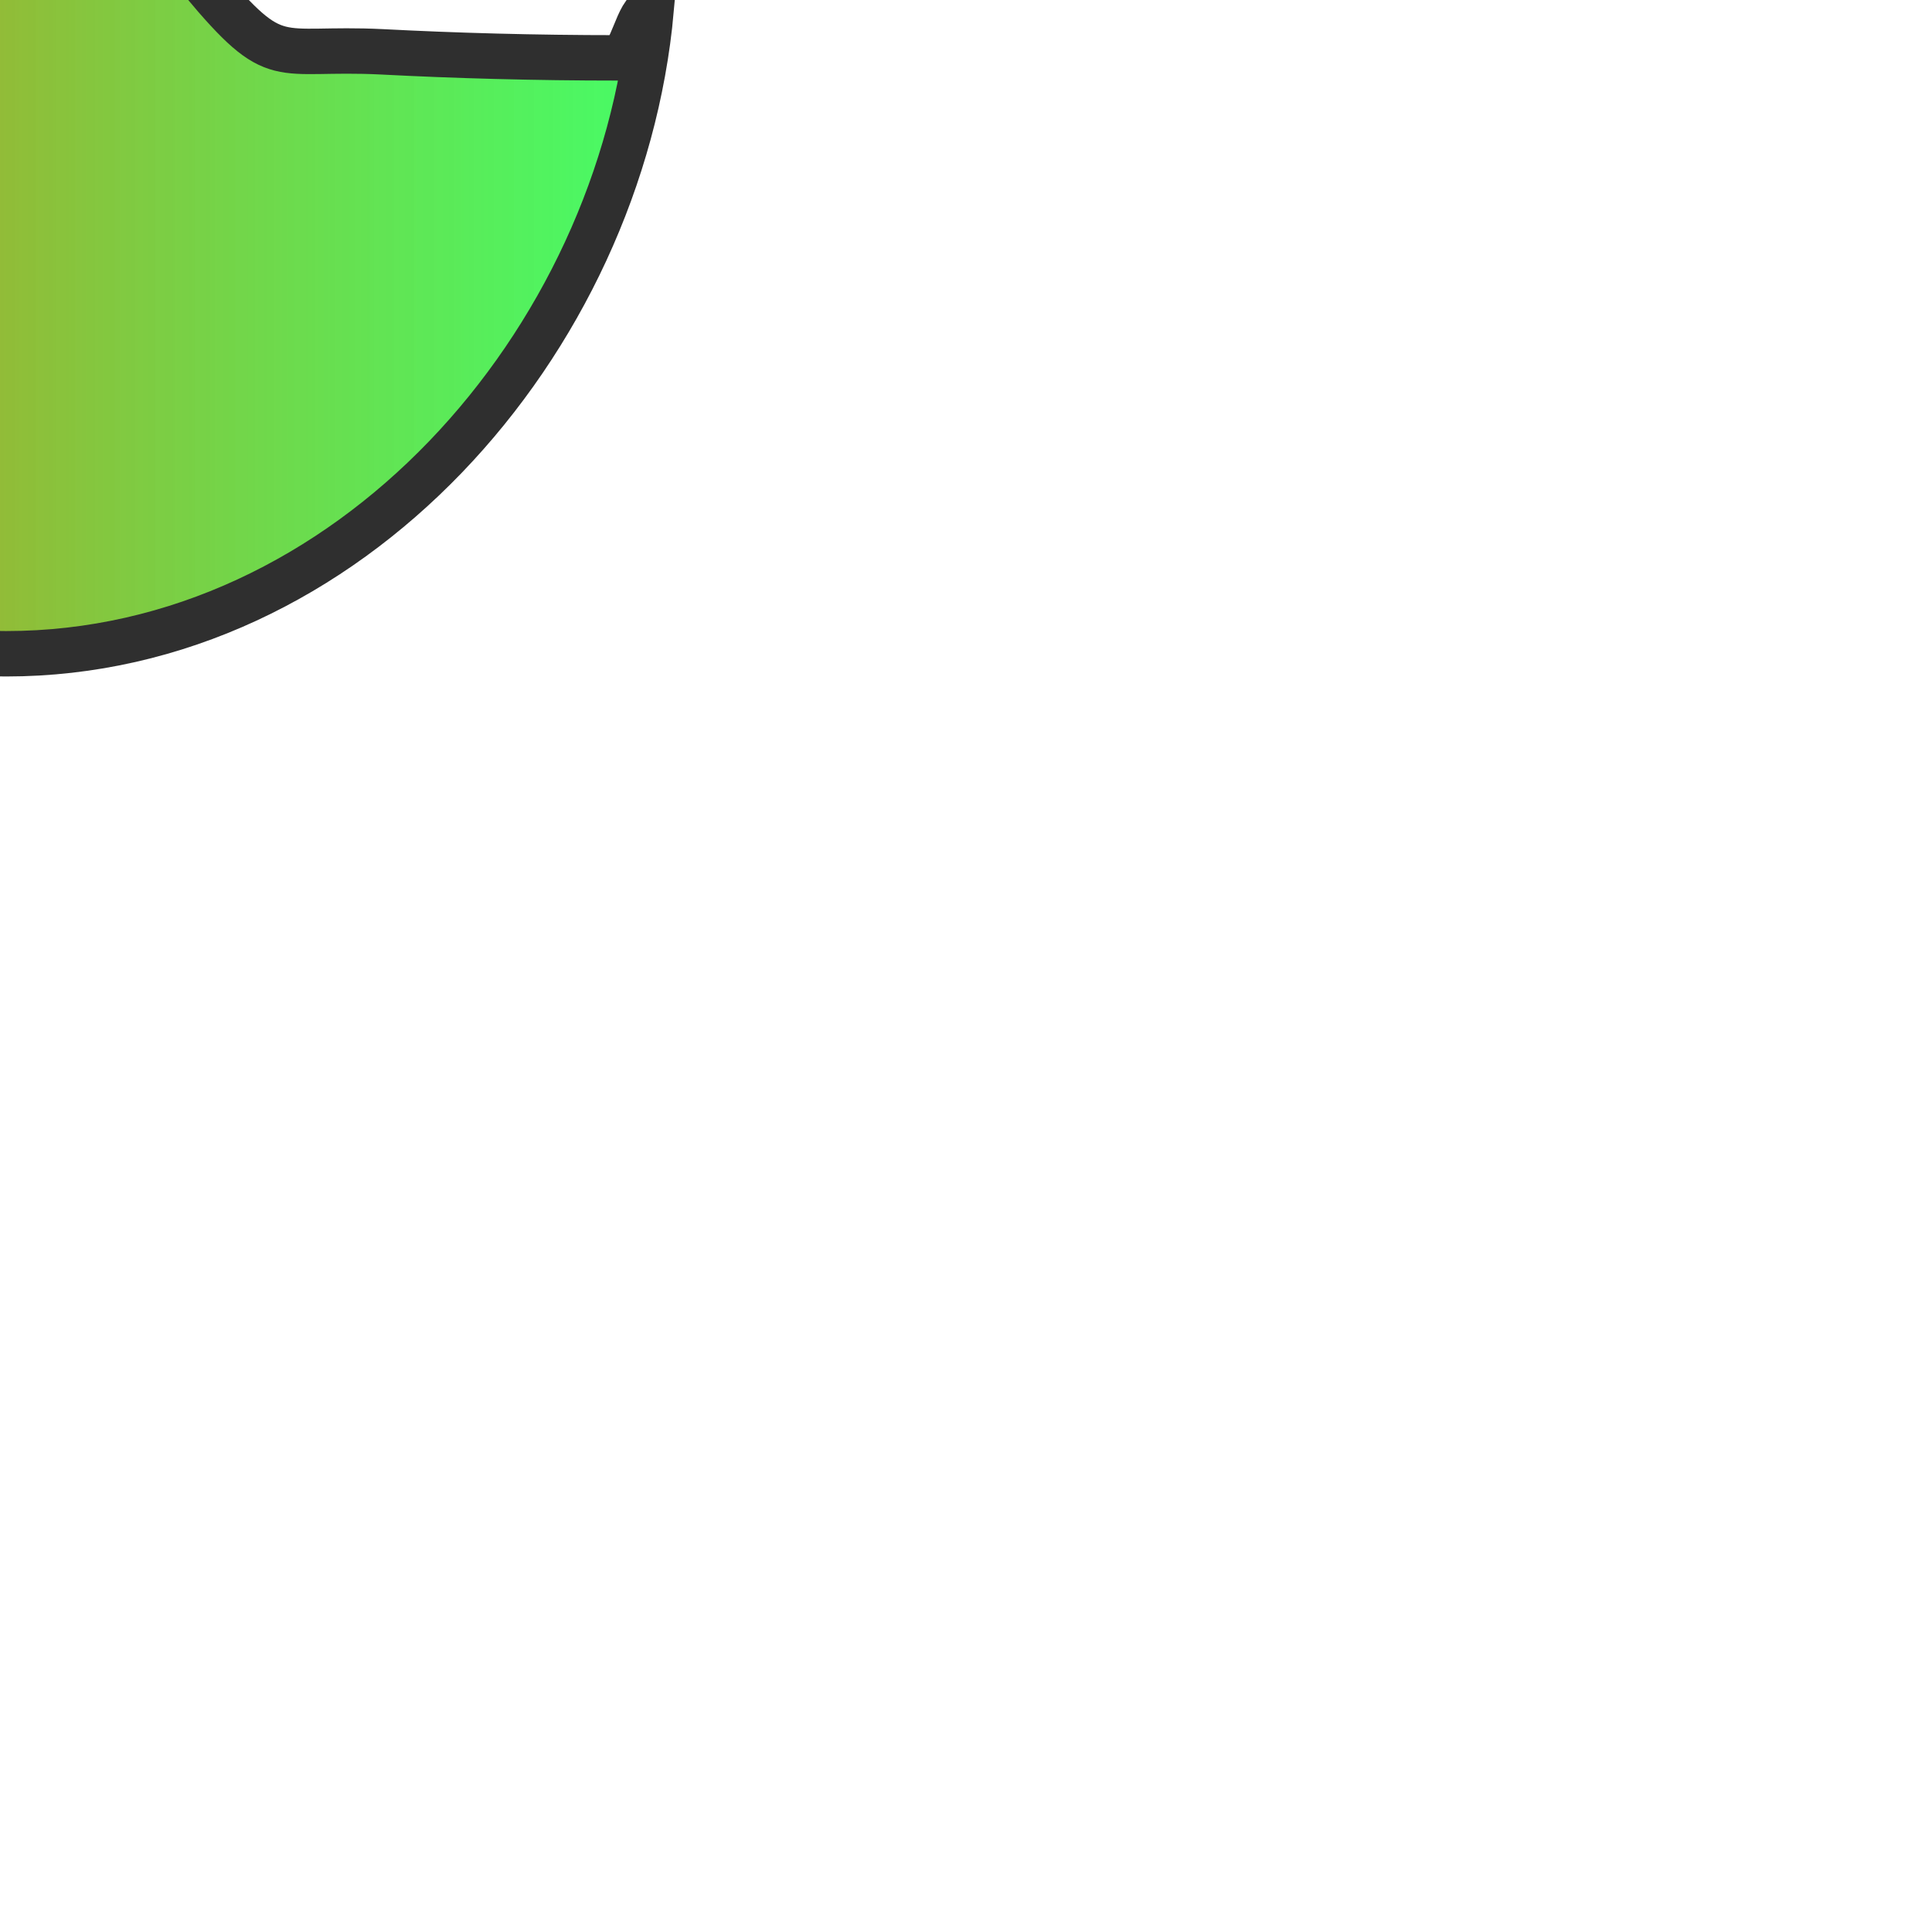 <?xml version="1.0" encoding="UTF-8" standalone="no"?>
<!-- Created with Inkscape (http://www.inkscape.org/) -->
<svg
   xmlns:dc="http://purl.org/dc/elements/1.1/"
   xmlns:cc="http://creativecommons.org/ns#"
   xmlns:rdf="http://www.w3.org/1999/02/22-rdf-syntax-ns#"
   xmlns:svg="http://www.w3.org/2000/svg"
   xmlns="http://www.w3.org/2000/svg"
   xmlns:xlink="http://www.w3.org/1999/xlink"
   xmlns:sodipodi="http://sodipodi.sourceforge.net/DTD/sodipodi-0.dtd"
   xmlns:inkscape="http://www.inkscape.org/namespaces/inkscape"
   width="100"
   height="100"
   id="svg2"
   sodipodi:version="0.32"
   inkscape:version="0.46"
   version="1.0"
   sodipodi:docbase="/usr/share/cairo-dock/plug-in/clock/themes/icairo"
   sodipodi:docname="clock-hour-hand.svg"
   inkscape:output_extension="org.inkscape.output.svg.inkscape">
  <defs
     id="defs4">
    <inkscape:perspective
       sodipodi:type="inkscape:persp3d"
       inkscape:vp_x="0 : 50 : 1"
       inkscape:vp_y="0 : 1000 : 0"
       inkscape:vp_z="100 : 50 : 1"
       inkscape:persp3d-origin="50 : 33.333333 : 1"
       id="perspective24" />
    <linearGradient
       id="linearGradient2202">
      <stop
         style="stop-color:#a5adad;stop-opacity:1;"
         offset="0"
         id="stop2204" />
      <stop
         style="stop-color:#e8f4ed;stop-opacity:1;"
         offset="1"
         id="stop2206" />
    </linearGradient>
    <linearGradient
       inkscape:collect="always"
       id="linearGradient3802">
      <stop
         style="stop-color:#00b51b;stop-opacity:1;"
         offset="0"
         id="stop3804" />
      <stop
         style="stop-color:#00b51b;stop-opacity:0;"
         offset="1"
         id="stop3806" />
    </linearGradient>
    <linearGradient
       id="linearGradient3159">
      <stop
         style="stop-color:#41c521;stop-opacity:1;"
         offset="0"
         id="stop3161" />
      <stop
         style="stop-color:#e24604;stop-opacity:1;"
         offset="1"
         id="stop3163" />
    </linearGradient>
    <inkscape:perspective
       sodipodi:type="inkscape:persp3d"
       inkscape:vp_x="-180.01204 : 449.53854 : 1"
       inkscape:vp_y="8.2376727 : 609.79279 : 0"
       inkscape:vp_z="863.81458 : -4.2012587 : 1"
       inkscape:persp3d-origin="340.45644 : 115.71483 : 1"
       id="perspective10" />
    <linearGradient
       inkscape:collect="always"
       xlink:href="#linearGradient3159"
       id="linearGradient3201"
       x1="10.617"
       y1="50.055"
       x2="244.626"
       y2="50.055"
       gradientUnits="userSpaceOnUse" />
    <linearGradient
       inkscape:collect="always"
       xlink:href="#linearGradient3159"
       id="linearGradient3249"
       gradientUnits="userSpaceOnUse"
       x1="30"
       y1="50.026"
       x2="230"
       y2="50.026" />
    <linearGradient
       inkscape:collect="always"
       xlink:href="#linearGradient3159"
       id="linearGradient3251"
       gradientUnits="userSpaceOnUse"
       gradientTransform="matrix(0.847,0,0,0.987,21.985,0.81)"
       x1="9.5"
       y1="49.875"
       x2="245.5"
       y2="49.875" />
    <linearGradient
       inkscape:collect="always"
       xlink:href="#linearGradient3159"
       id="linearGradient3258"
       gradientUnits="userSpaceOnUse"
       x1="30"
       y1="50.026"
       x2="230"
       y2="50.026"
       gradientTransform="translate(10.012,98.719)" />
    <linearGradient
       inkscape:collect="always"
       xlink:href="#linearGradient3159"
       id="linearGradient3260"
       gradientUnits="userSpaceOnUse"
       gradientTransform="matrix(0.847,0,0,0.987,31.997,99.529)"
       x1="9.5"
       y1="49.875"
       x2="245.5"
       y2="49.875" />
    <linearGradient
       inkscape:collect="always"
       xlink:href="#linearGradient3159"
       id="linearGradient3305"
       gradientUnits="userSpaceOnUse"
       gradientTransform="translate(10.012,98.719)"
       x1="30"
       y1="50.026"
       x2="230"
       y2="50.026" />
    <linearGradient
       inkscape:collect="always"
       xlink:href="#linearGradient3159"
       id="linearGradient3307"
       gradientUnits="userSpaceOnUse"
       gradientTransform="matrix(0.847,0,0,0.987,31.997,99.529)"
       x1="9.5"
       y1="49.875"
       x2="245.5"
       y2="49.875" />
    <linearGradient
       inkscape:collect="always"
       xlink:href="#linearGradient3159"
       id="linearGradient5113"
       x1="0.202"
       y1="72.081"
       x2="97.965"
       y2="72.081"
       gradientUnits="userSpaceOnUse"
       gradientTransform="matrix(0.971,0,0,0.405,2.666,51.704)" />
    <linearGradient
       inkscape:collect="always"
       xlink:href="#linearGradient3159"
       id="linearGradient3241"
       x1="2.078"
       y1="57.942"
       x2="97.647"
       y2="57.942"
       gradientUnits="userSpaceOnUse"
       gradientTransform="matrix(0.978,0,0,0.833,1.559,32.61)" />
    <linearGradient
       y2="56.141"
       x2="-149.985"
       y1="56.26"
       x1="-110.87"
       gradientTransform="matrix(0.734,0,0,0.734,145.29,18.121)"
       gradientUnits="userSpaceOnUse"
       id="linearGradient2445"
       xlink:href="#linearGradient3210"
       inkscape:collect="always" />
    <linearGradient
       gradientTransform="matrix(0.734,0,0,0.734,145.29,18.121)"
       gradientUnits="userSpaceOnUse"
       y2="43.373"
       x2="-102.505"
       y1="43.377"
       x1="-159.11"
       id="linearGradient3218"
       xlink:href="#linearGradient3210"
       inkscape:collect="always" />
    <linearGradient
       gradientTransform="matrix(0.734,0,0,0.734,145.29,18.121)"
       y2="43.377"
       x2="-143.086"
       y1="43.377"
       x1="-117.374"
       gradientUnits="userSpaceOnUse"
       id="linearGradient5988"
       xlink:href="#linearGradient3210"
       inkscape:collect="always" />
    <radialGradient
       r="6.951"
       fy="45.678"
       fx="-115.179"
       cy="45.678"
       cx="-115.179"
       gradientTransform="matrix(-1.323,-5.0293779e-2,6.8019376e-2,-1.79,-269.962,120.034)"
       gradientUnits="userSpaceOnUse"
       id="radialGradient5984"
       xlink:href="#linearGradient3210"
       inkscape:collect="always" />
    <radialGradient
       r="6.951"
       fy="45.678"
       fx="-115.179"
       cy="45.678"
       cx="-115.179"
       gradientTransform="matrix(-1.323,-5.0293779e-2,6.8019376e-2,-1.79,-269.962,120.034)"
       gradientUnits="userSpaceOnUse"
       id="radialGradient5982"
       xlink:href="#linearGradient3210"
       inkscape:collect="always" />
    <linearGradient
       y2="49.74"
       x2="-53.622"
       y1="49.74"
       x1="-55.051"
       gradientUnits="userSpaceOnUse"
       id="linearGradient5824"
       xlink:href="#linearGradient5724"
       inkscape:collect="always" />
    <radialGradient
       r="0.714"
       fy="49.74"
       fx="-54.337"
       cy="49.74"
       cx="-54.337"
       gradientUnits="userSpaceOnUse"
       id="radialGradient5822"
       xlink:href="#linearGradient5716"
       inkscape:collect="always" />
    <linearGradient
       gradientUnits="userSpaceOnUse"
       y2="49.74"
       x2="-53.622"
       y1="49.74"
       x1="-55.051"
       id="linearGradient5730"
       xlink:href="#linearGradient5724"
       inkscape:collect="always" />
    <radialGradient
       gradientUnits="userSpaceOnUse"
       r="0.714"
       fy="49.74"
       fx="-54.337"
       cy="49.74"
       cx="-54.337"
       id="radialGradient5722"
       xlink:href="#linearGradient5716"
       inkscape:collect="always" />
    <radialGradient
       r="43.097"
       fy="29.692"
       fx="-62.184"
       cy="29.692"
       cx="-62.184"
       gradientTransform="matrix(1.189,-0.639,0.938,1.745,75.749,-29.374)"
       gradientUnits="userSpaceOnUse"
       id="radialGradient4450"
       xlink:href="#linearGradient4403"
       inkscape:collect="always" />
    <linearGradient
       y2="73.189"
       x2="-18.687"
       y1="-13.805"
       x1="-105.681"
       gradientTransform="translate(91.877,32.492)"
       gradientUnits="userSpaceOnUse"
       id="linearGradient4448"
       xlink:href="#linearGradient4415"
       inkscape:collect="always" />
    <linearGradient
       y2="-14.415"
       x2="-18.077"
       y1="73.8"
       x1="-106.291"
       gradientTransform="translate(91.877,32.492)"
       gradientUnits="userSpaceOnUse"
       id="linearGradient4446"
       xlink:href="#linearGradient4425"
       inkscape:collect="always" />
    <linearGradient
       y2="73.189"
       x2="-18.687"
       y1="-13.805"
       x1="-105.681"
       gradientTransform="translate(-1.8022461e-6,-5.8066406e-6)"
       gradientUnits="userSpaceOnUse"
       id="linearGradient4444"
       xlink:href="#linearGradient4415"
       inkscape:collect="always" />
    <linearGradient
       y2="-14.415"
       x2="-18.077"
       y1="73.8"
       x1="-106.291"
       gradientTransform="translate(-1.8022461e-6,-5.8066406e-6)"
       gradientUnits="userSpaceOnUse"
       id="linearGradient4442"
       xlink:href="#linearGradient4425"
       inkscape:collect="always" />
    <inkscape:perspective
       sodipodi:type="inkscape:persp3d"
       id="perspective3786"
       inkscape:vp_x="-50 : 600 : 1"
       inkscape:vp_y="0 : 1000 : 0"
       inkscape:vp_z="700 : 600 : 1"
       inkscape:persp3d-origin="300 : 400 : 1" />
    <inkscape:perspective
       inkscape:persp3d-origin="300 : 400 : 1"
       inkscape:vp_z="700 : 600 : 1"
       inkscape:vp_y="0 : 1000 : 0"
       inkscape:vp_x="-50 : 600 : 1"
       id="perspective3005"
       sodipodi:type="inkscape:persp3d" />
    <linearGradient
       id="linearGradient4403">
      <stop
         id="stop4405"
         offset="0"
         style="stop-color:#ffffff;stop-opacity:1;" />
      <stop
         id="stop4407"
         offset="1"
         style="stop-color:#cfd6d8;stop-opacity:1;" />
    </linearGradient>
    <linearGradient
       id="linearGradient4415">
      <stop
         id="stop4417"
         offset="0"
         style="stop-color:#68828b;stop-opacity:1;" />
      <stop
         id="stop4419"
         offset="1"
         style="stop-color:#aebec3;stop-opacity:1;" />
    </linearGradient>
    <linearGradient
       id="linearGradient4425">
      <stop
         id="stop4427"
         offset="0"
         style="stop-color:#c7d6dc;stop-opacity:1;" />
      <stop
         id="stop4429"
         offset="1"
         style="stop-color:#9cb2ba;stop-opacity:1;" />
    </linearGradient>
    <linearGradient
       id="linearGradient5716">
      <stop
         id="stop5718"
         offset="0"
         style="stop-color:#393939;stop-opacity:1;" />
      <stop
         id="stop5720"
         offset="1"
         style="stop-color:#414141;stop-opacity:1;" />
    </linearGradient>
    <linearGradient
       id="linearGradient5724">
      <stop
         id="stop5726"
         offset="0"
         style="stop-color:#2d2d2d;stop-opacity:1;" />
      <stop
         id="stop5728"
         offset="1"
         style="stop-color:#5f5f5f;stop-opacity:1;" />
    </linearGradient>
    <linearGradient
       id="linearGradient5828">
      <stop
         id="stop5830"
         offset="0"
         style="stop-color:#3f4d51;stop-opacity:1;" />
      <stop
         id="stop5832"
         offset="1"
         style="stop-color:#6c8c95;stop-opacity:1;" />
    </linearGradient>
    <linearGradient
       id="linearGradient5838">
      <stop
         id="stop5840"
         offset="0"
         style="stop-color:#ffffff;stop-opacity:0.518;" />
      <stop
         style="stop-color:#7f7f7f;stop-opacity:0;"
         offset="0.355"
         id="stop5846" />
      <stop
         id="stop5848"
         offset="0.755"
         style="stop-color:#7f7f7f;stop-opacity:0;" />
      <stop
         id="stop5842"
         offset="1"
         style="stop-color:#000000;stop-opacity:0.223;" />
    </linearGradient>
    <linearGradient
       id="linearGradient5910">
      <stop
         id="stop5912"
         offset="0"
         style="stop-color:#51666d;stop-opacity:1;" />
      <stop
         id="stop5914"
         offset="1"
         style="stop-color:#506c74;stop-opacity:1;" />
    </linearGradient>
    <inkscape:perspective
       inkscape:persp3d-origin="300 : 400 : 1"
       inkscape:vp_z="700 : 600 : 1"
       inkscape:vp_y="0 : 1000 : 0"
       inkscape:vp_x="-50 : 600 : 1"
       id="perspective7489"
       sodipodi:type="inkscape:persp3d" />
    <linearGradient
       id="linearGradient3210">
      <stop
         id="stop3212"
         offset="0"
         style="stop-color:#ff6600;stop-opacity:1;" />
      <stop
         id="stop3214"
         offset="1"
         style="stop-color:#00ff32;stop-opacity:0.733;" />
    </linearGradient>
    <linearGradient
       inkscape:collect="always"
       xlink:href="#linearGradient3802"
       id="linearGradient3808"
       x1="12.61"
       y1="49.938"
       x2="86.765"
       y2="49.938"
       gradientUnits="userSpaceOnUse" />
    <linearGradient
       inkscape:collect="always"
       xlink:href="#linearGradient3802"
       id="linearGradient3822"
       gradientUnits="userSpaceOnUse"
       x1="12.61"
       y1="49.938"
       x2="86.765"
       y2="49.938" />
    <linearGradient
       inkscape:collect="always"
       xlink:href="#linearGradient3802"
       id="linearGradient3824"
       gradientUnits="userSpaceOnUse"
       x1="12.61"
       y1="49.938"
       x2="86.765"
       y2="49.938" />
    <linearGradient
       inkscape:collect="always"
       xlink:href="#linearGradient3802"
       id="linearGradient3826"
       gradientUnits="userSpaceOnUse"
       x1="12.61"
       y1="49.938"
       x2="86.765"
       y2="49.938" />
    <linearGradient
       inkscape:collect="always"
       xlink:href="#linearGradient3802"
       id="linearGradient3828"
       gradientUnits="userSpaceOnUse"
       x1="12.61"
       y1="49.938"
       x2="86.765"
       y2="49.938" />
    <linearGradient
       inkscape:collect="always"
       xlink:href="#linearGradient3210"
       id="linearGradient3834"
       gradientUnits="userSpaceOnUse"
       gradientTransform="matrix(0.734,0,0,0.734,145.29,18.121)"
       x1="-110.87"
       y1="56.26"
       x2="-149.985"
       y2="56.141" />
    <linearGradient
       inkscape:collect="always"
       xlink:href="#linearGradient3802"
       id="linearGradient3836"
       gradientUnits="userSpaceOnUse"
       x1="12.61"
       y1="49.938"
       x2="86.765"
       y2="49.938" />
    <linearGradient
       inkscape:collect="always"
       xlink:href="#linearGradient3802"
       id="linearGradient3838"
       gradientUnits="userSpaceOnUse"
       x1="12.61"
       y1="49.938"
       x2="86.765"
       y2="49.938" />
    <linearGradient
       inkscape:collect="always"
       xlink:href="#linearGradient3802"
       id="linearGradient3840"
       gradientUnits="userSpaceOnUse"
       x1="12.61"
       y1="49.938"
       x2="86.765"
       y2="49.938" />
    <linearGradient
       inkscape:collect="always"
       xlink:href="#linearGradient3802"
       id="linearGradient3842"
       gradientUnits="userSpaceOnUse"
       x1="12.61"
       y1="49.938"
       x2="86.765"
       y2="49.938" />
    <linearGradient
       inkscape:collect="always"
       xlink:href="#linearGradient3159"
       id="linearGradient3847"
       gradientUnits="userSpaceOnUse"
       gradientTransform="matrix(2.072,0,0,1.891,320.37,-36.015)"
       x1="-152.228"
       y1="61.738"
       x2="-107.6"
       y2="61.788" />
    <linearGradient
       inkscape:collect="always"
       xlink:href="#linearGradient3159"
       id="linearGradient3849"
       gradientUnits="userSpaceOnUse"
       x1="54.099"
       y1="53.397"
       x2="64.842"
       y2="57.714"
       gradientTransform="matrix(2.824,0,0,2.577,-89.97,-82.71)" />
    <linearGradient
       gradientTransform="matrix(1.382,0,0,5.836,34.792,-29.318)"
       y2="6.875"
       x2="1.627"
       y1="3.361"
       x1="-6.02"
       gradientUnits="userSpaceOnUse"
       id="linearGradient2416"
       xlink:href="#linearGradient3184"
       inkscape:collect="always" />
    <linearGradient
       gradientTransform="matrix(1.382,0,0,5.836,34.792,-29.318)"
       y2="6.875"
       x2="1.627"
       y1="3.361"
       x1="-6.02"
       gradientUnits="userSpaceOnUse"
       id="linearGradient2414"
       xlink:href="#linearGradient2202"
       inkscape:collect="always" />
    <linearGradient
       gradientUnits="userSpaceOnUse"
       y2="-0.001"
       x2="23.687"
       y1="-0.001"
       x1="-2.507"
       id="linearGradient3182"
       xlink:href="#linearGradient3184"
       inkscape:collect="always" />
    <linearGradient
       gradientUnits="userSpaceOnUse"
       y2="-0.001"
       x2="23.687"
       y1="-0.001"
       x1="-2.507"
       id="linearGradient3174"
       xlink:href="#linearGradient2202"
       inkscape:collect="always" />
    <linearGradient
       id="linearGradient2698">
      <stop
         id="stop2700"
         offset="0"
         style="stop-color:#a5adad;stop-opacity:1;" />
      <stop
         id="stop2702"
         offset="1"
         style="stop-color:#e8f4ed;stop-opacity:1;" />
    </linearGradient>
    <inkscape:perspective
       id="perspective26"
       inkscape:persp3d-origin="50 : 33.333333 : 1"
       inkscape:vp_z="100 : 50 : 1"
       inkscape:vp_y="0 : 1000 : 0"
       inkscape:vp_x="0 : 50 : 1"
       sodipodi:type="inkscape:persp3d" />
    <linearGradient
       id="linearGradient3184">
      <stop
         style="stop-color:#f0f0ff;stop-opacity:1;"
         offset="0"
         id="stop3186" />
      <stop
         style="stop-color:#8e92a2;stop-opacity:1;"
         offset="1"
         id="stop3188" />
    </linearGradient>
    <linearGradient
       inkscape:collect="always"
       xlink:href="#linearGradient3159"
       id="linearGradient3562"
       x1="-0.5"
       y1="0"
       x2="30.194"
       y2="0"
       gradientUnits="userSpaceOnUse" />
    <linearGradient
       inkscape:collect="always"
       xlink:href="#linearGradient3210"
       id="linearGradient2487"
       gradientUnits="userSpaceOnUse"
       x1="-12.17"
       y1="20.602"
       x2="77.446"
       y2="20.602"
       gradientTransform="matrix(0.784,0,0,0.784,-25.263,-16.256)" />
  </defs>
  <sodipodi:namedview
     id="base"
     pagecolor="#ffffff"
     bordercolor="#666666"
     borderopacity="1.0"
     inkscape:pageopacity="0.0"
     inkscape:pageshadow="2"
     inkscape:zoom="6.3729785"
     inkscape:cx="-2.0708466"
     inkscape:cy="94.491874"
     inkscape:document-units="px"
     inkscape:current-layer="layer1"
     showguides="true"
     inkscape:guide-bbox="true"
     inkscape:window-width="1019"
     inkscape:window-height="717"
     inkscape:window-x="6"
     inkscape:window-y="27"
     showgrid="false">
    <sodipodi:guide
       orientation="horizontal"
       position="50"
       id="guide1307" />
    <sodipodi:guide
       orientation="vertical"
       position="50"
       id="guide1309" />
    <sodipodi:guide
       orientation="horizontal"
       position="100"
       id="guide1311" />
    <sodipodi:guide
       orientation="vertical"
       position="0"
       id="guide1313" />
    <sodipodi:guide
       orientation="vertical"
       position="100"
       id="guide1315" />
    <sodipodi:guide
       orientation="horizontal"
       position="0"
       id="guide1317" />
    <sodipodi:guide
       orientation="horizontal"
       position="90.06"
       id="guide1319" />
    <sodipodi:guide
       orientation="vertical"
       position="10.04"
       id="guide1321" />
    <sodipodi:guide
       orientation="vertical"
       position="90.06"
       id="guide1323" />
    <sodipodi:guide
       orientation="horizontal"
       position="10.04"
       id="guide1325" />
    <sodipodi:guide
       orientation="vertical"
       position="-10.04"
       id="guide4953" />
    <sodipodi:guide
       orientation="vertical"
       position="40.06"
       id="guide4955" />
    <sodipodi:guide
       orientation="vertical"
       position="30.02"
       id="guide4957" />
  </sodipodi:namedview>
  <g
     inkscape:label="Ebene 1"
     inkscape:groupmode="layer"
     id="layer1">
    <path
       style="fill:url(#linearGradient2487);fill-opacity:1;stroke:#2f2f2f;stroke-width:2.351;stroke-miterlimit:4;stroke-dasharray:none;stroke-opacity:1"
       d="M 0.314,-34.036 C -18.42,-34.036 -33.623,-18.833 -33.623,-0.098 C -33.623,18.636 -18.42,33.839 0.314,33.839 C 18.007,33.839 32.141,17.788 33.704,0.501 C 33.027,0.506 32.69,2.995 32.002,2.995 C 27.661,2.995 23.536,2.879 19.783,2.683 C 14.203,2.407 14.404,3.73 10.465,-0.958 C 14.991,-4.744 14.027,-4.147 19.783,-4.473 C 23.536,-4.669 27.661,-4.786 32.002,-4.786 C 32.635,-4.786 33.003,-2.641 33.626,-2.636 C 31.337,-19.151 17.456,-34.036 0.314,-34.036 z"
       id="path2488"
       sodipodi:nodetypes="csscscccscc" />
  </g>
</svg>
